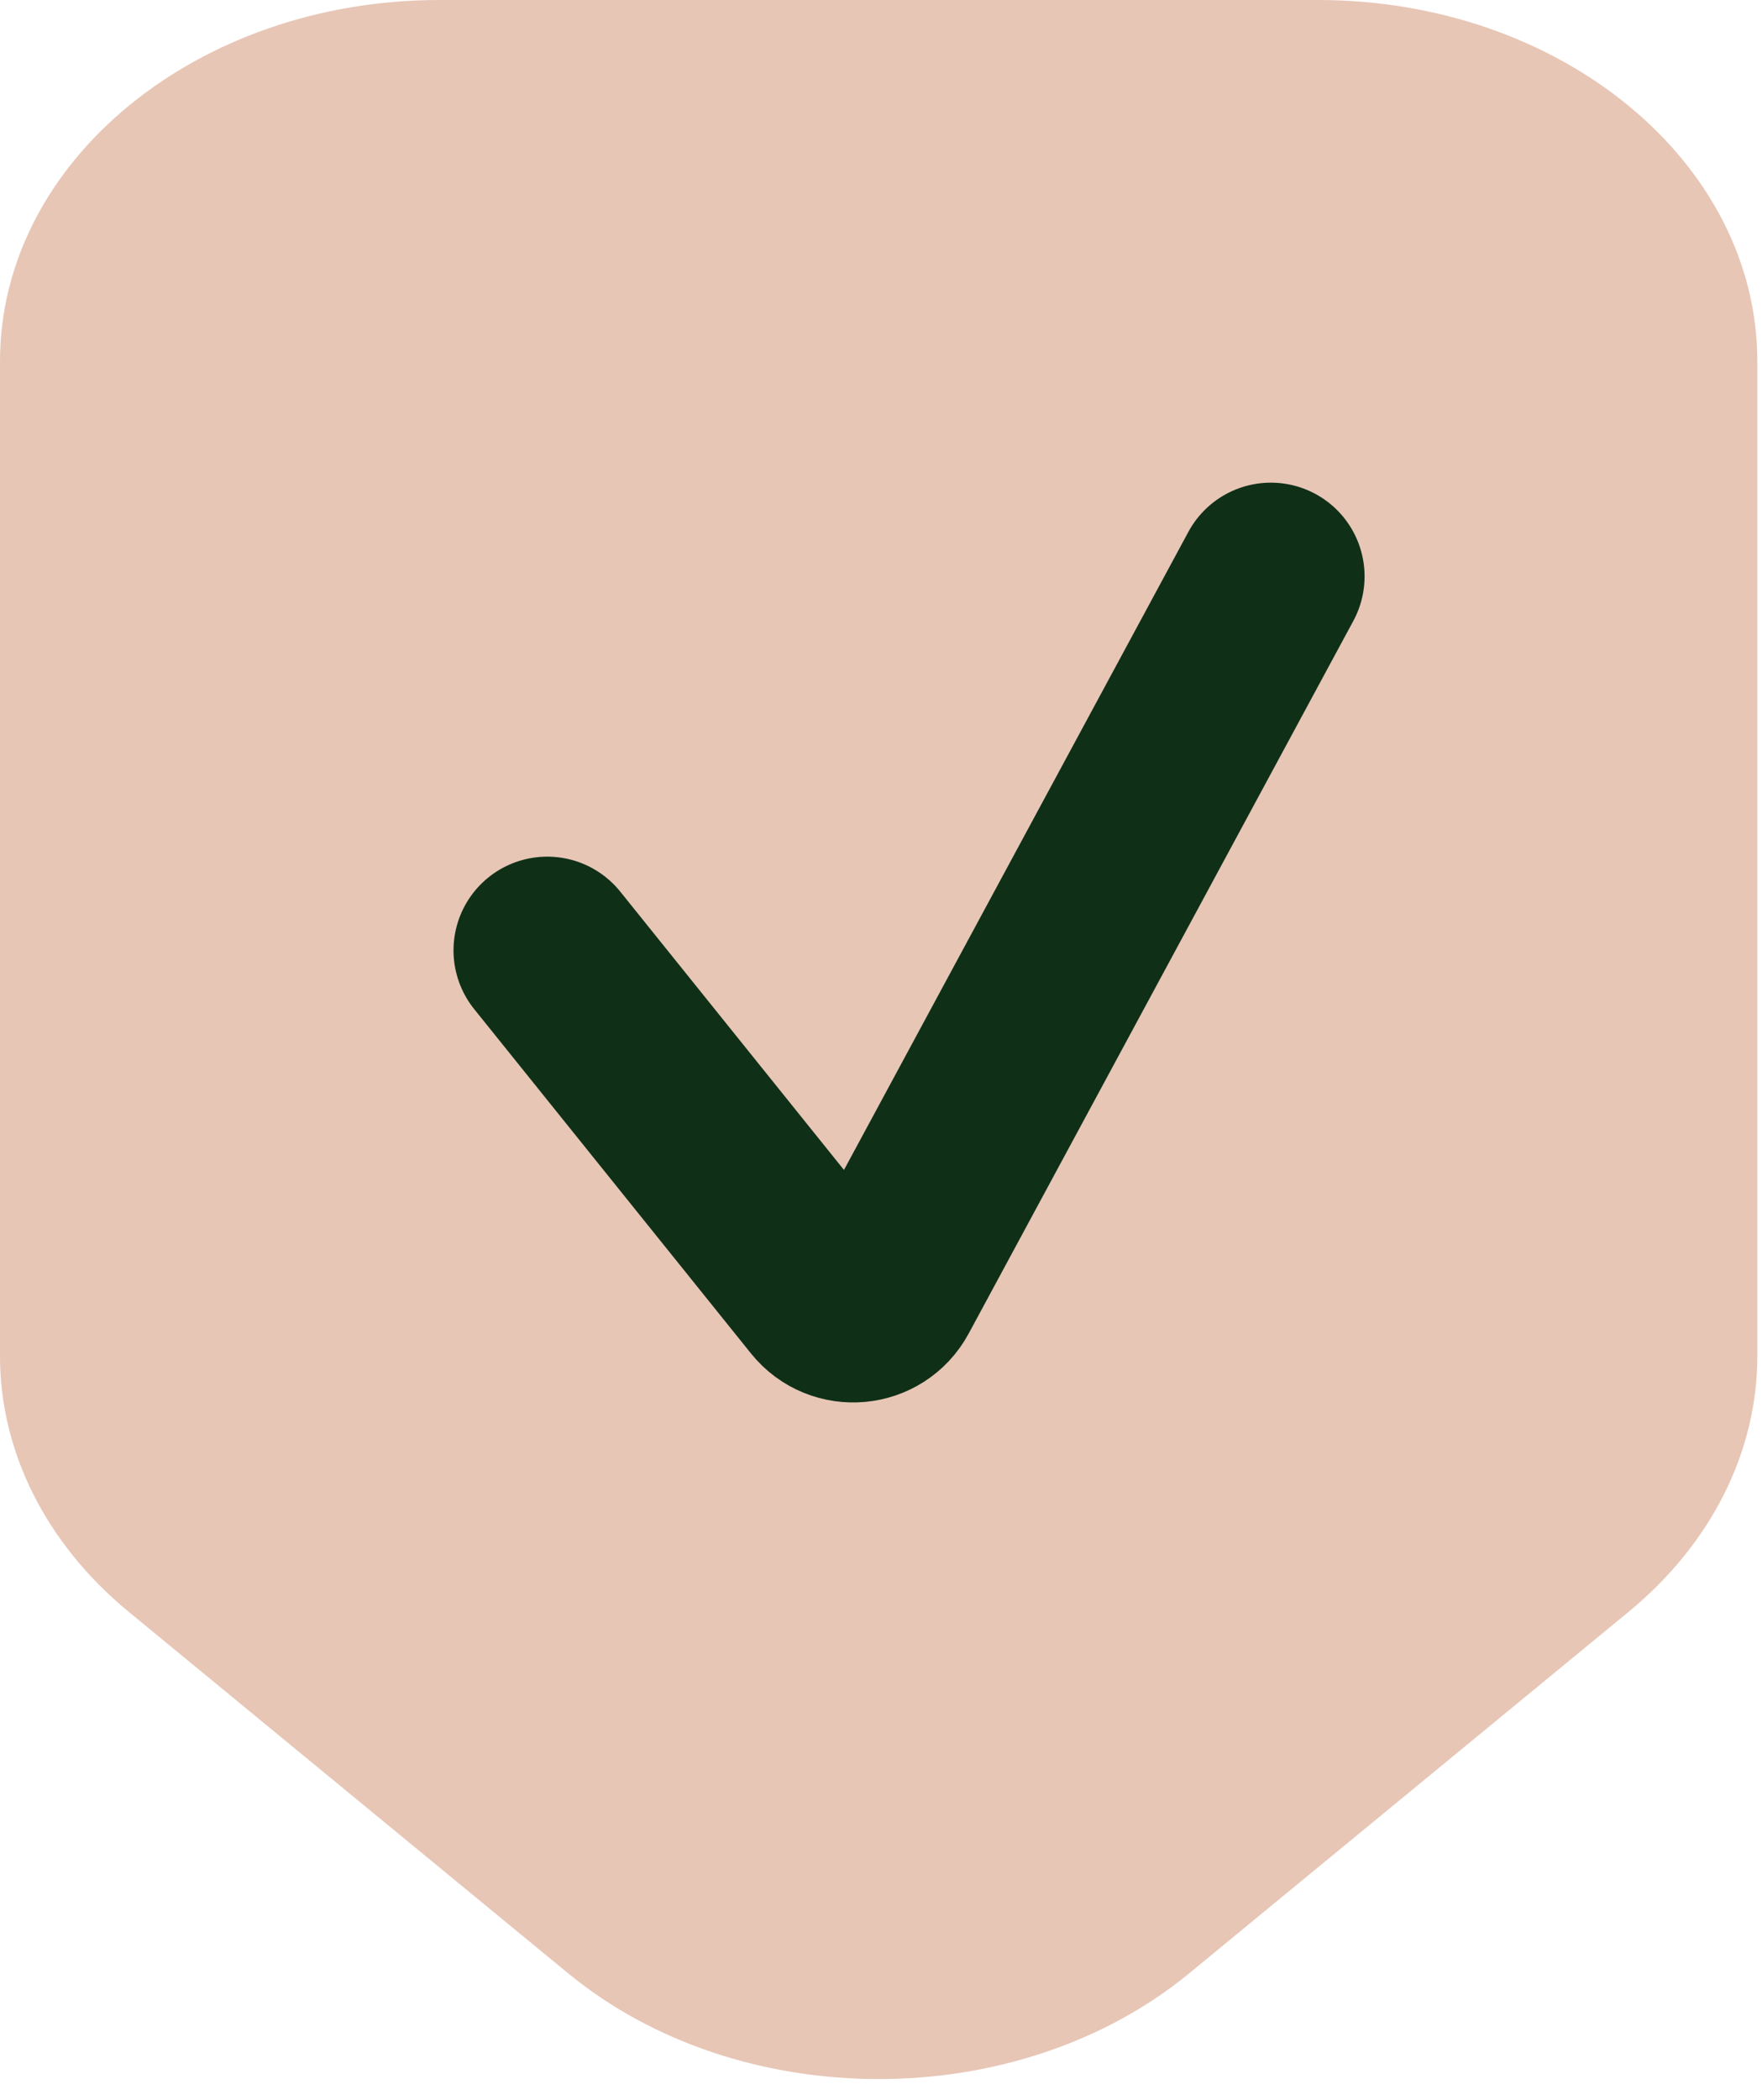 <svg width="47" height="56" viewBox="0 0 47 56" fill="none" xmlns="http://www.w3.org/2000/svg">
<g id="Group 48095982">
<path id="Vector" d="M0 9.639V36.169C0 38.725 1.235 41.177 3.432 42.985L15.151 52.624C19.728 56.388 27.147 56.388 31.724 52.624L43.443 42.985C45.64 41.177 46.875 38.725 46.875 36.169V9.639C46.875 4.315 41.629 0 35.156 0H11.719C5.247 0 0 4.315 0 9.639Z" fill="#E7C6B6"/>
<path id="Vector 262" d="M14.597 25.346L21.98 34.529C22.428 35.086 23.299 35.007 23.639 34.377L33.899 15.372" stroke="#0F3017" stroke-width="5" stroke-linecap="round"/>
</g>
</svg>
